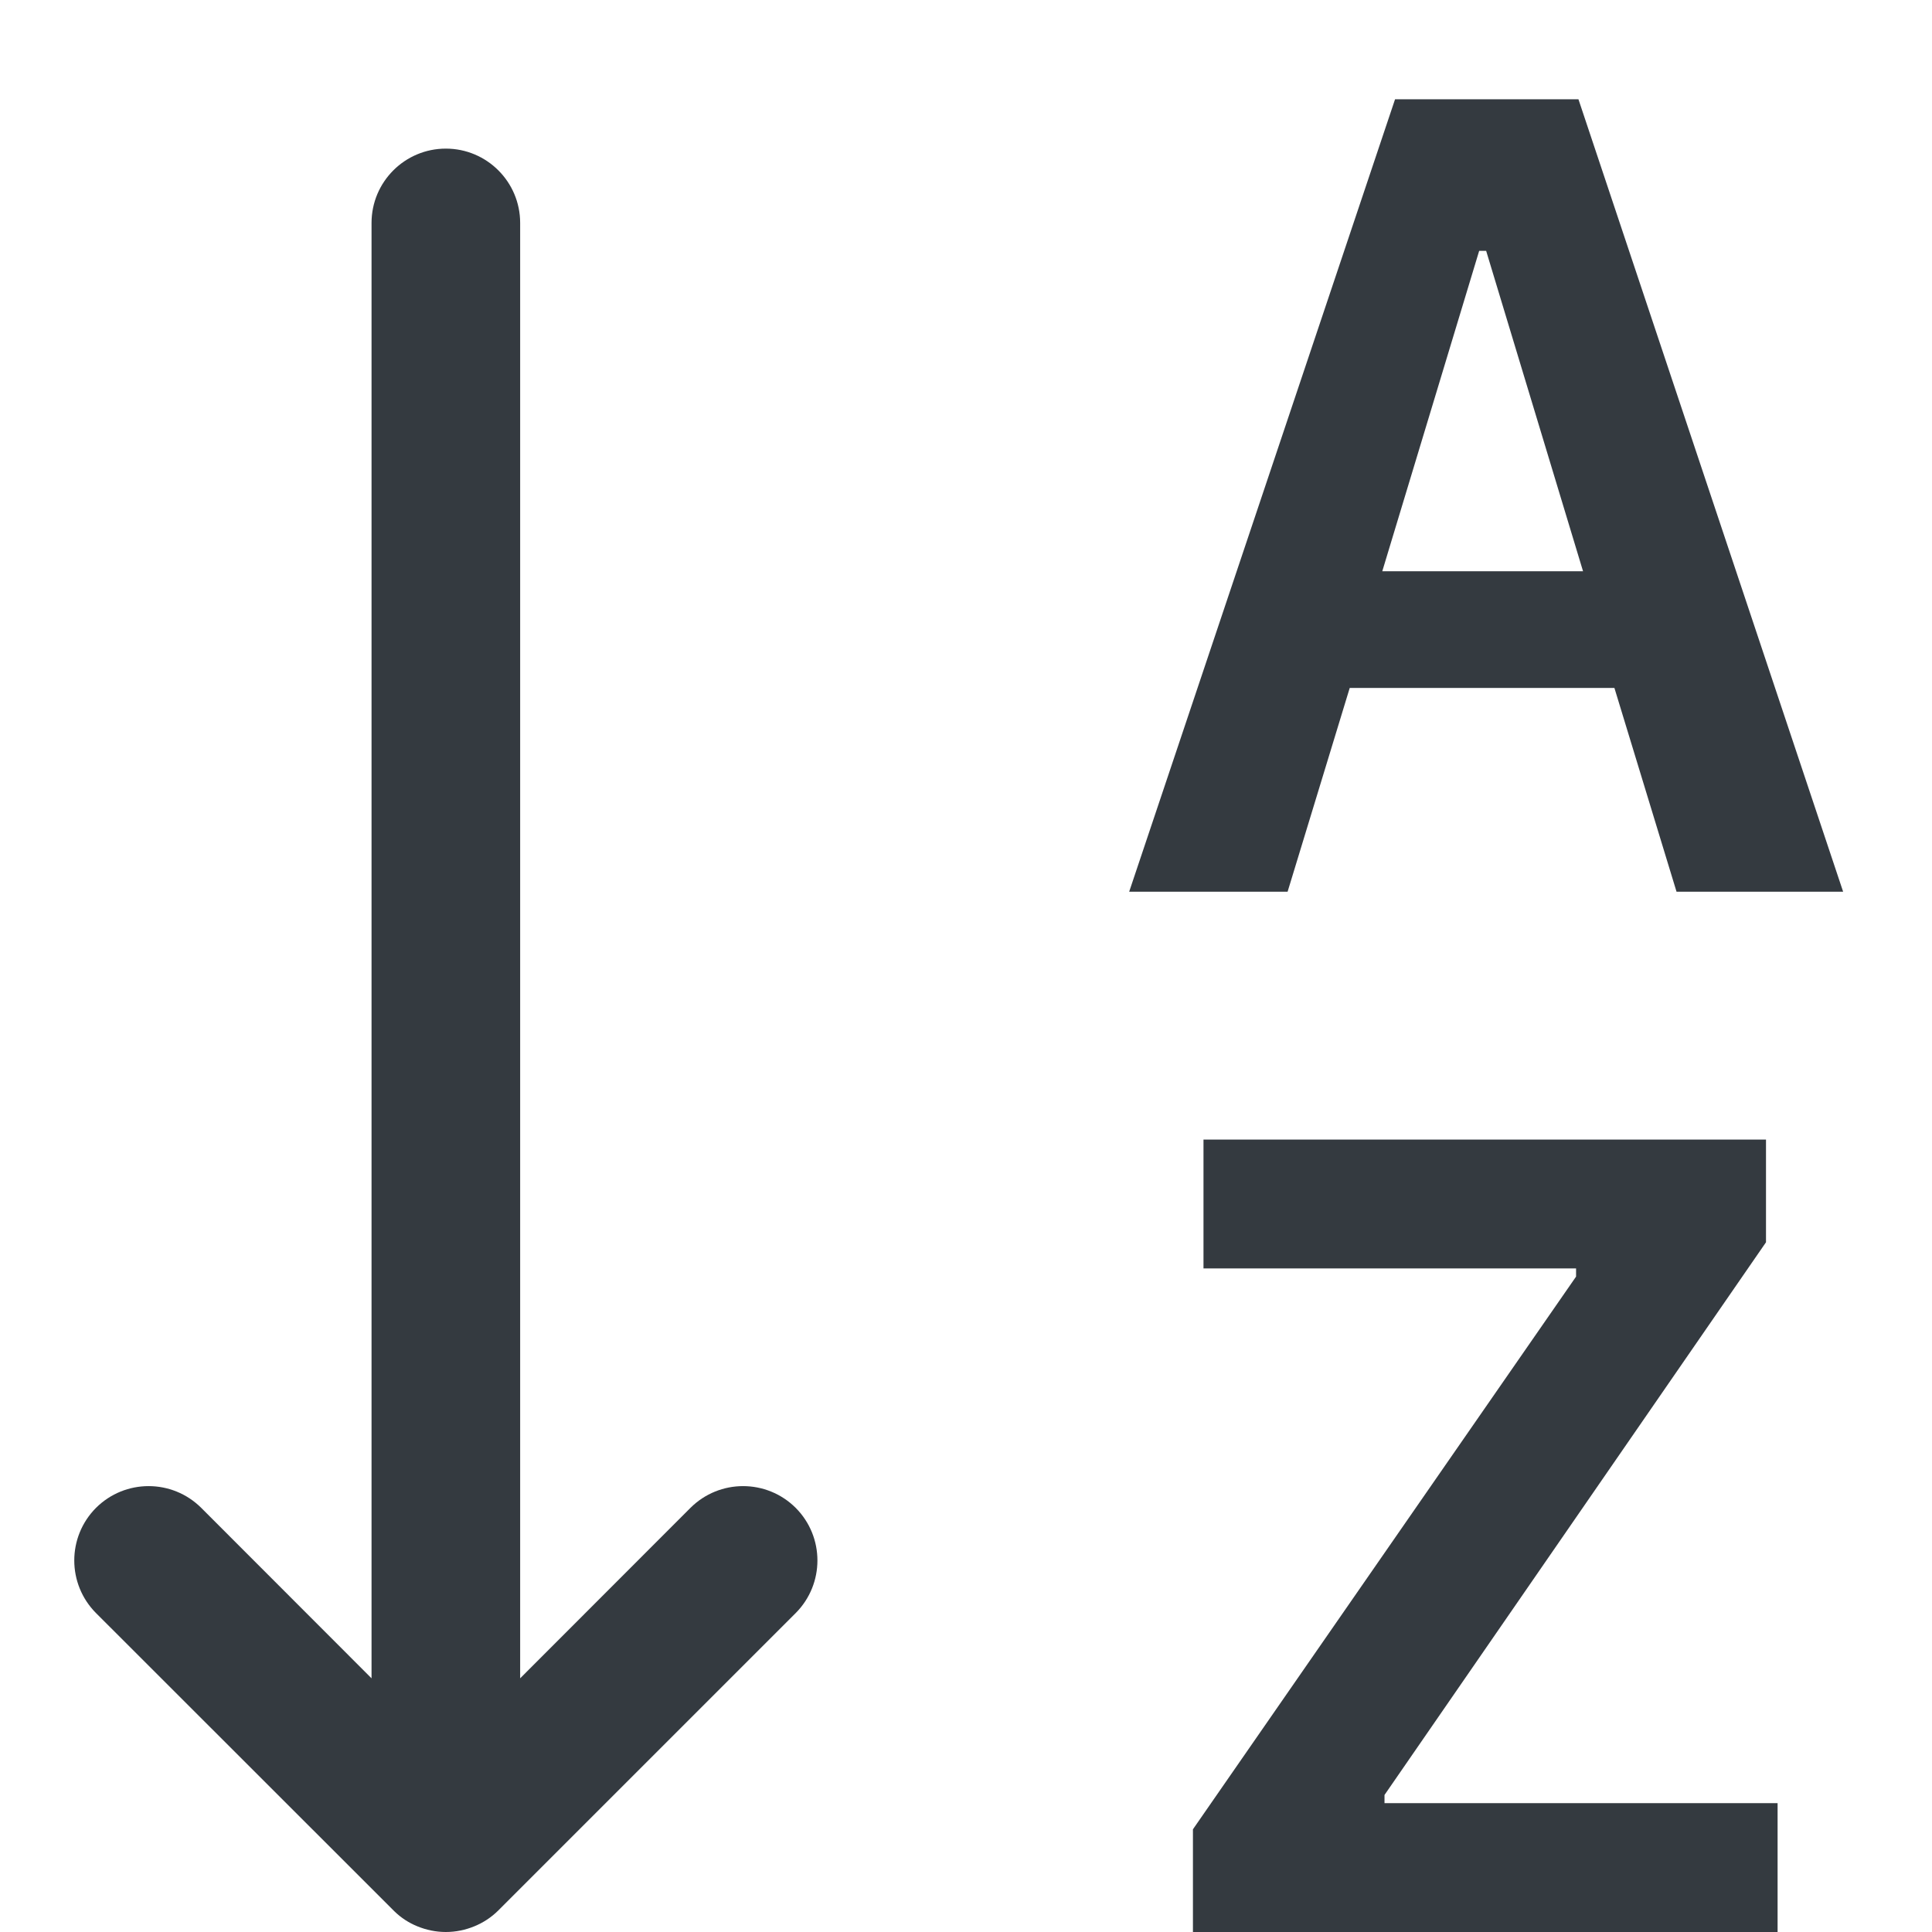 <svg width="13" height="13" viewBox="0 0 13 13" fill="none"
    xmlns="http://www.w3.org/2000/svg">
    <path fill-rule="evenodd" clip-rule="evenodd" d="M9.082 4.629L8.664 6H7.598L9.387 0.668H10.621L12.402 6H11.281L10.863 4.629H9.082ZM10.652 3.844L10 1.688H9.953L9.301 3.844H10.652Z" fill="#343A40"/>
    <path d="M11.961 13H8.027V12.309L10.605 8.59V8.535H8.098V7.668H11.883V8.359L9.316 12.078V12.133H11.961V13Z" fill="#343A40"/>
    <path d="M3.5 1.5C3.5 1.224 3.276 1 3 1C2.724 1 2.5 1.224 2.5 1.5L2.5 11.293L1.354 10.146C1.158 9.951 0.842 9.951 0.646 10.146C0.451 10.342 0.451 10.658 0.646 10.854L2.646 12.853L2.653 12.86C2.699 12.905 2.752 12.939 2.809 12.962C2.868 12.986 2.932 13 3 13C3.068 13 3.132 12.986 3.191 12.962C3.25 12.938 3.306 12.902 3.354 12.854L5.354 10.854C5.549 10.658 5.549 10.342 5.354 10.146C5.158 9.951 4.842 9.951 4.646 10.146L3.5 11.293L3.5 1.5Z" fill="#343A40"/>
</svg>
